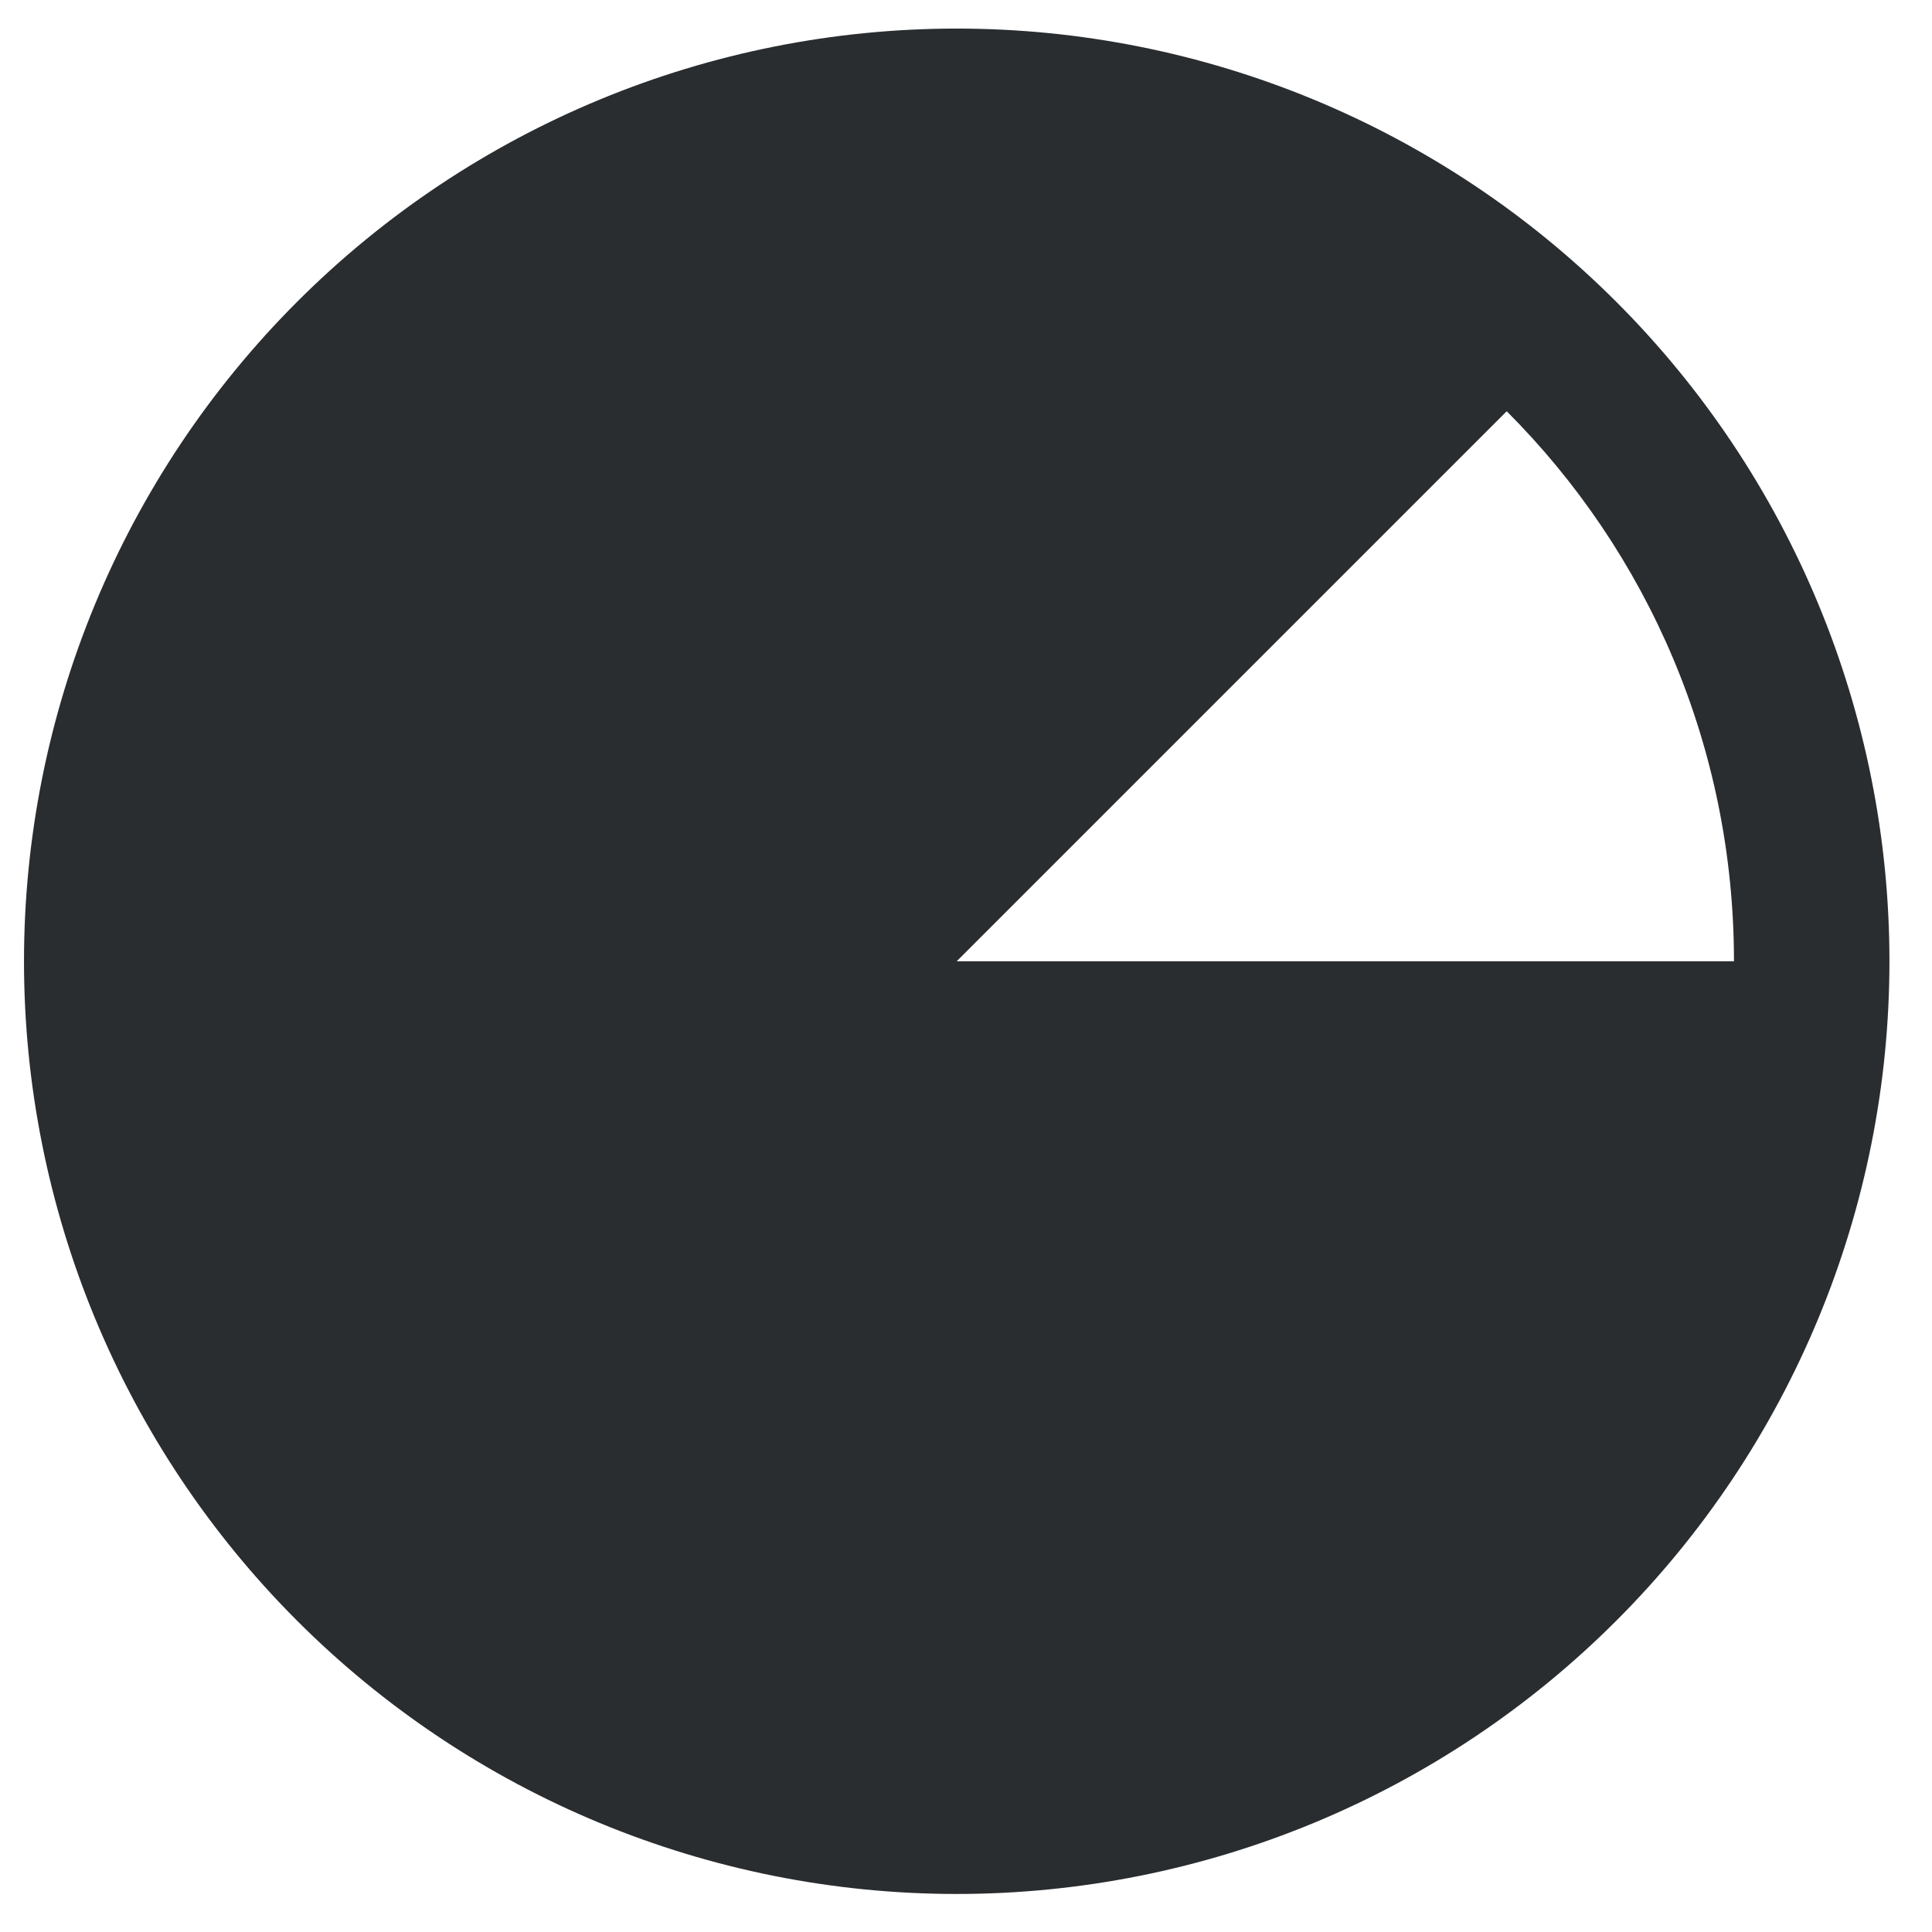 <svg width="38" height="38" viewBox="0 0 38 38" fill="none" xmlns="http://www.w3.org/2000/svg">
<path d="M18.817 0.562C13.952 0.562 9.285 2.494 5.845 5.935C2.405 9.375 0.472 14.041 0.472 18.907C0.472 23.773 2.405 28.439 5.845 31.879C9.285 35.32 13.952 37.252 18.817 37.252C23.683 37.252 28.349 35.32 31.789 31.879C35.23 28.439 37.163 23.773 37.163 18.907C37.163 14.041 35.23 9.375 31.789 5.935C28.349 2.494 23.683 0.562 18.817 0.562ZM29.635 8.089C32.399 10.853 34.105 14.676 34.105 18.907H18.817L29.635 8.089Z" fill="#2A2D30"/>
</svg>
